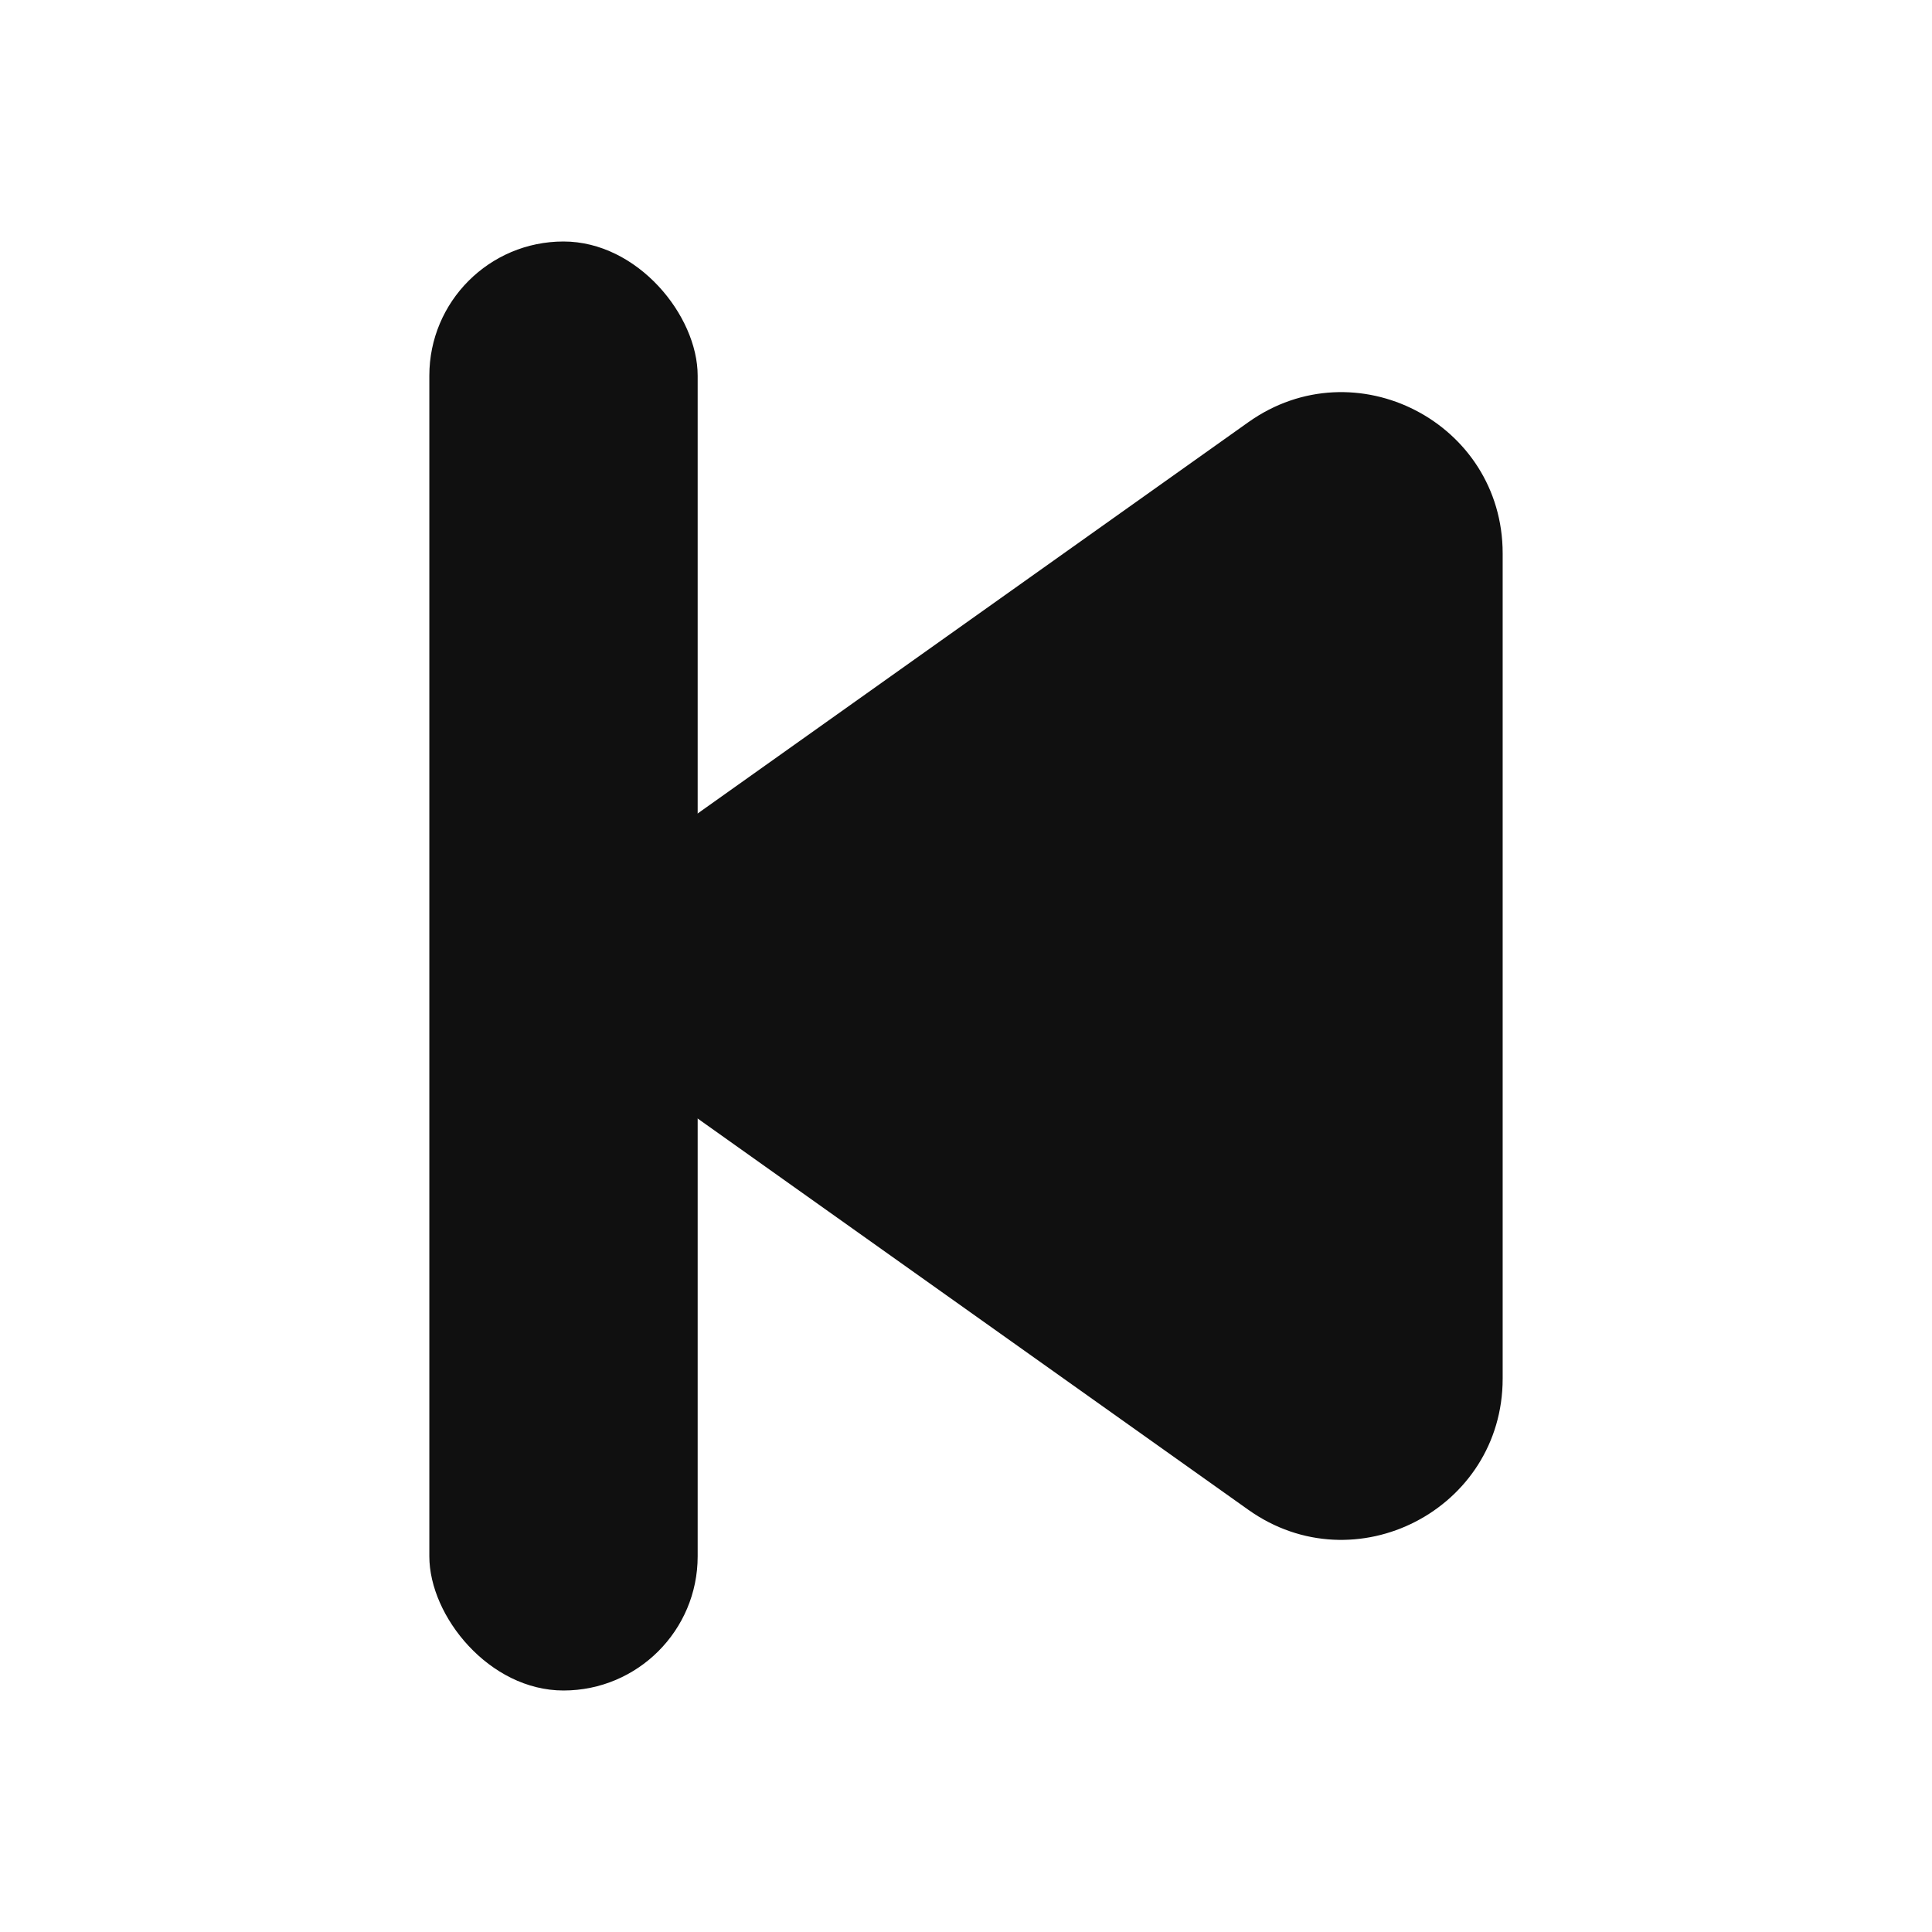 <svg width="72" height="72" viewBox="0 0 72 72" fill="none" xmlns="http://www.w3.org/2000/svg">
<path d="M56 20.623C56 15.75 50.498 12.91 46.525 15.732L24.884 31.109C21.517 33.501 21.517 38.499 24.884 40.891L46.525 56.268C50.498 59.09 56 56.25 56 51.377V20.623Z" fill="#101010"/>
<rect x="16" y="9" width="10" height="54" rx="5" fill="#101010"/>
</svg>
